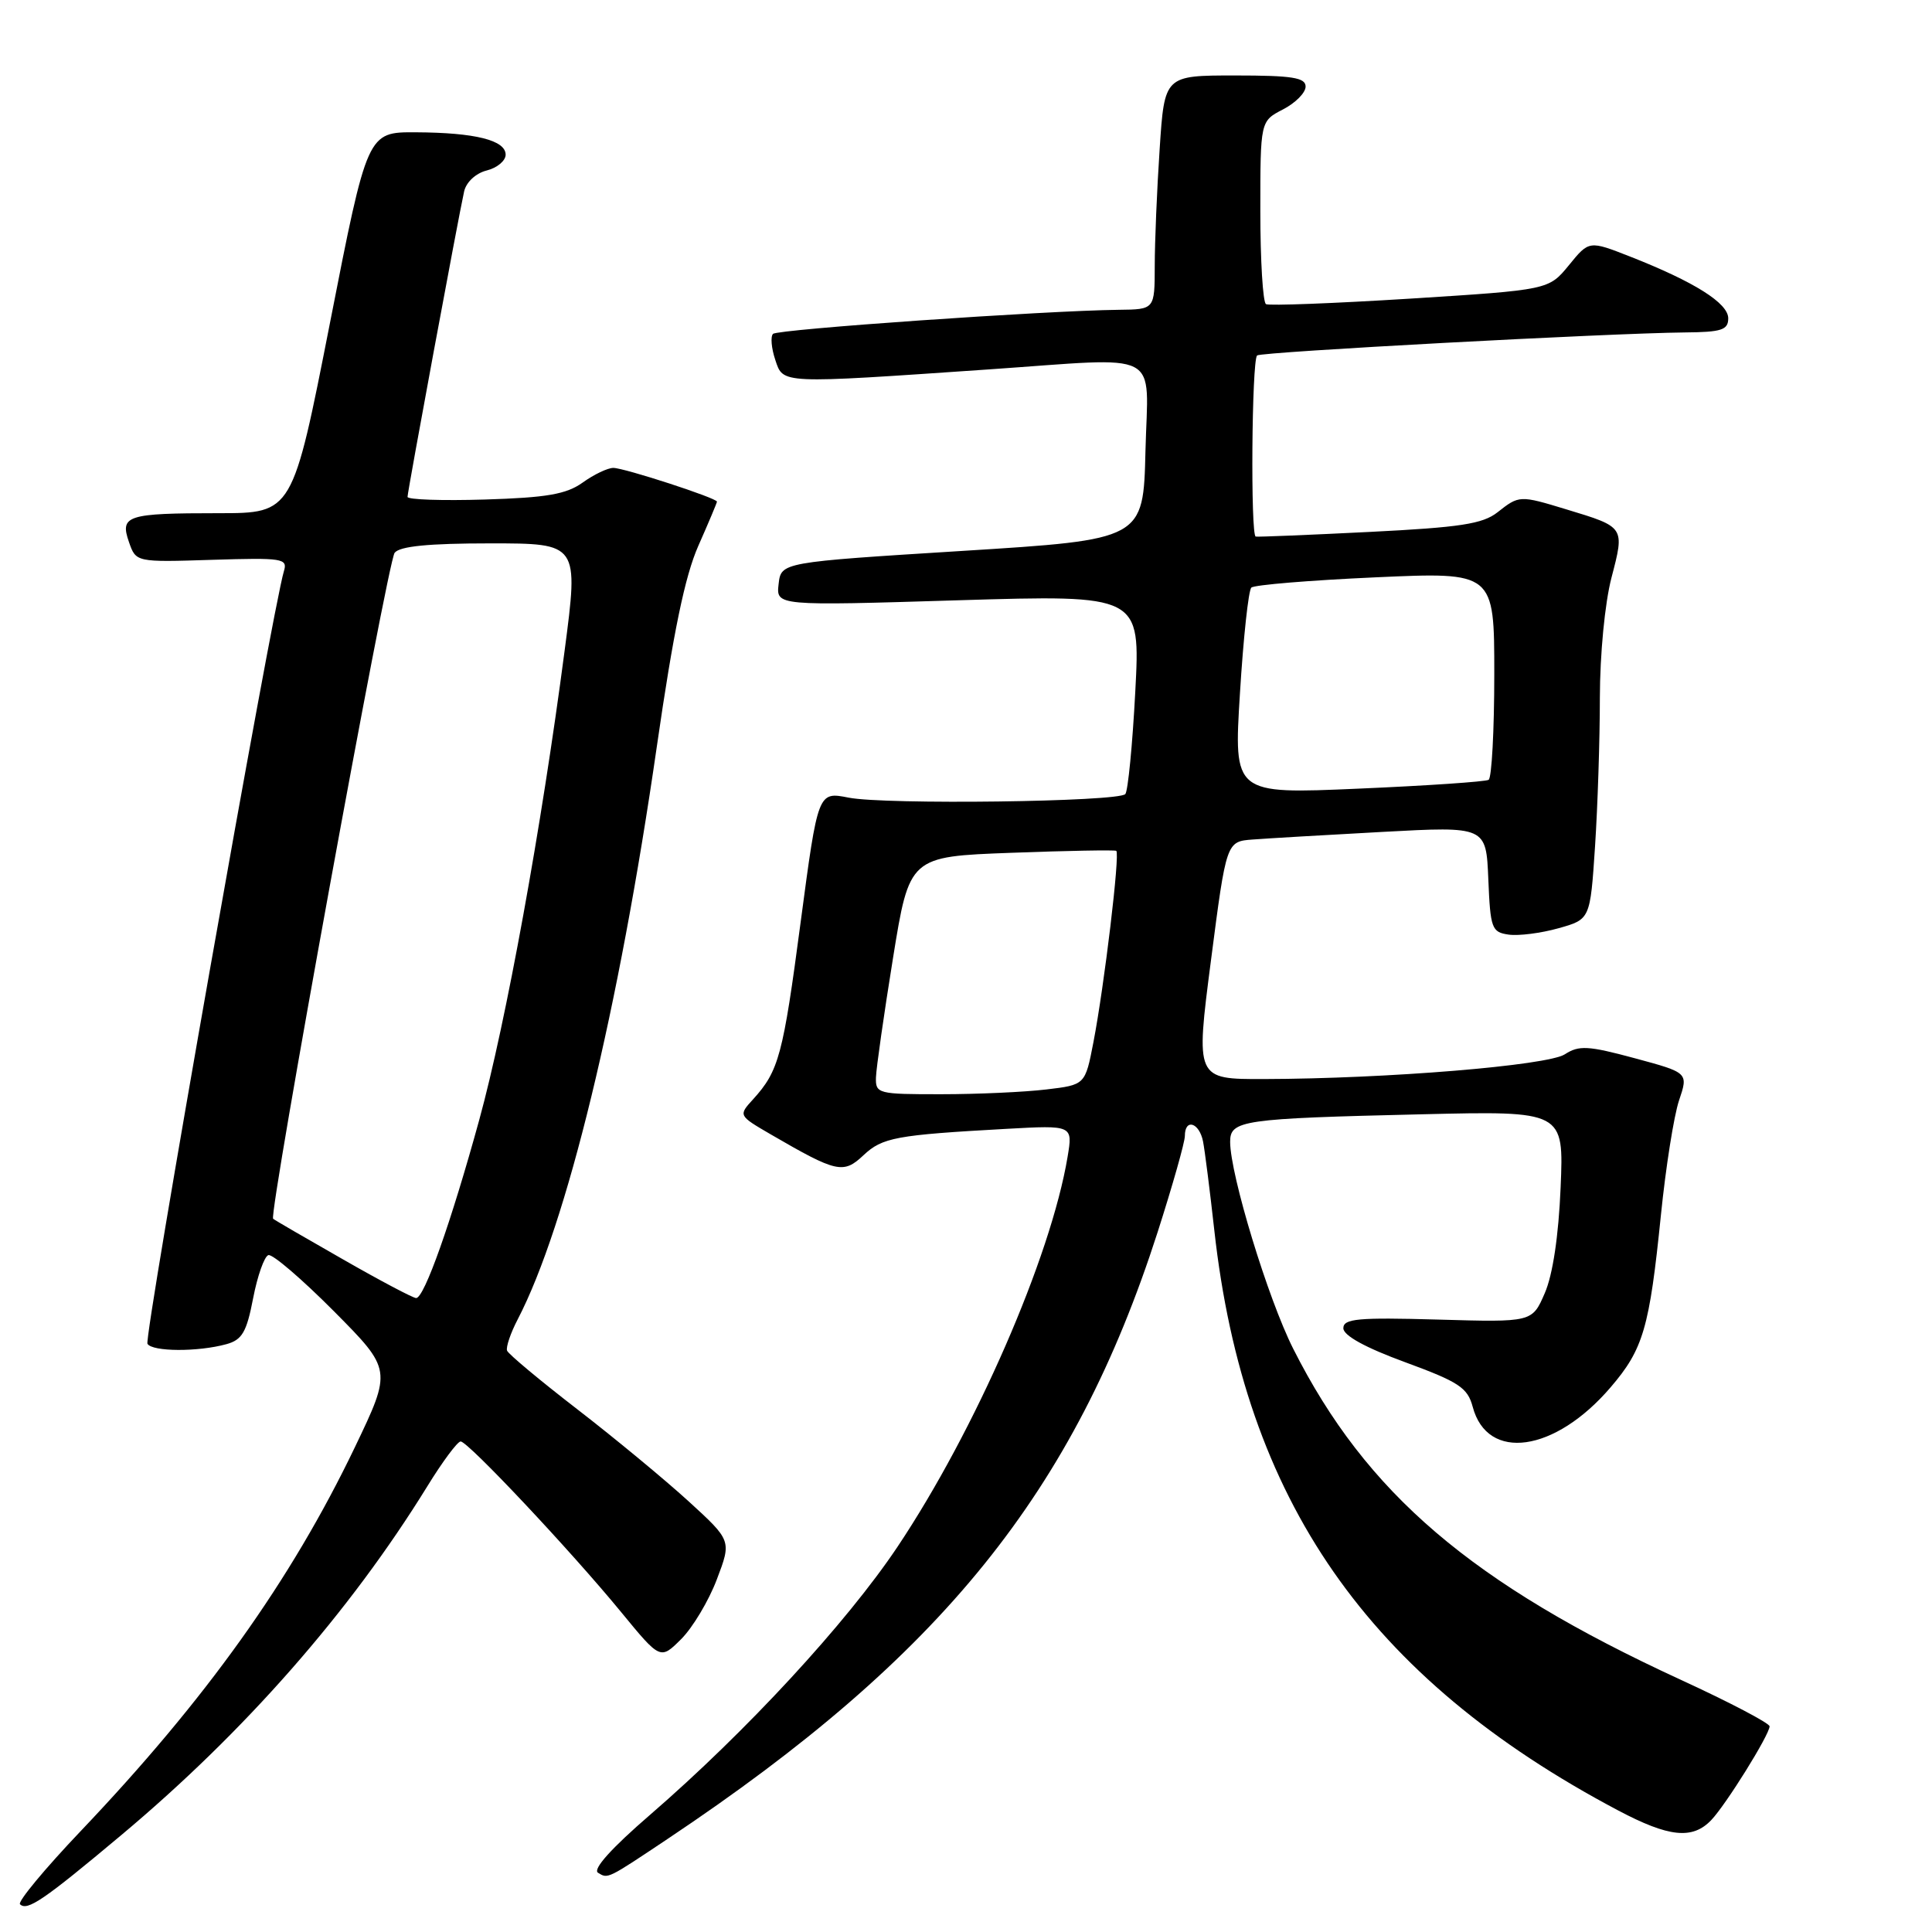<?xml version="1.0" encoding="UTF-8" standalone="no"?>
<!DOCTYPE svg PUBLIC "-//W3C//DTD SVG 1.1//EN" "http://www.w3.org/Graphics/SVG/1.1/DTD/svg11.dtd" >
<svg xmlns="http://www.w3.org/2000/svg" xmlns:xlink="http://www.w3.org/1999/xlink" version="1.1" viewBox="0 0 256 256">
 <g >
 <path fill="currentColor"
d=" M 16.00 243.22 C 32.38 229.51 46.32 213.63 56.60 196.98 C 58.62 193.69 60.62 191.00 61.04 191.00 C 62.01 191.00 75.62 205.47 82.31 213.62 C 87.50 219.94 87.50 219.94 90.26 217.19 C 91.78 215.67 93.91 212.12 94.98 209.29 C 96.94 204.14 96.94 204.14 91.22 198.91 C 88.07 196.04 81.45 190.56 76.50 186.74 C 71.55 182.92 67.36 179.42 67.19 178.97 C 67.02 178.51 67.65 176.64 68.60 174.82 C 75.08 162.35 81.99 133.88 87.04 98.87 C 89.22 83.77 90.76 76.34 92.53 72.33 C 93.89 69.26 95.00 66.62 95.00 66.47 C 95.00 66.00 82.71 62.00 81.27 62.00 C 80.52 62.00 78.70 62.87 77.21 63.94 C 75.04 65.49 72.46 65.94 64.25 66.19 C 58.61 66.36 54.00 66.21 54.00 65.84 C 54.00 65.13 60.73 28.80 61.50 25.36 C 61.78 24.13 63.05 22.95 64.49 22.59 C 65.87 22.25 67.00 21.30 67.00 20.50 C 67.00 18.58 62.97 17.57 55.09 17.53 C 48.68 17.50 48.68 17.50 43.73 42.75 C 38.77 68.00 38.77 68.00 28.97 68.00 C 16.79 68.00 15.86 68.30 17.09 71.83 C 18.02 74.50 18.02 74.50 28.10 74.18 C 37.46 73.89 38.14 73.99 37.62 75.68 C 36.10 80.67 19.04 177.25 19.54 178.06 C 20.19 179.12 26.23 179.15 30.00 178.11 C 32.08 177.54 32.68 176.51 33.54 172.03 C 34.11 169.07 35.02 166.49 35.56 166.31 C 36.10 166.13 40.00 169.48 44.24 173.74 C 51.94 181.50 51.94 181.50 47.01 191.79 C 38.55 209.42 27.30 225.17 10.70 242.62 C 5.94 247.62 2.32 251.99 2.65 252.32 C 3.60 253.27 5.77 251.79 16.00 243.22 Z  M 88.50 243.64 C 124.81 219.40 142.31 197.72 153.39 163.27 C 155.37 157.09 157.00 151.35 157.00 150.52 C 157.00 148.15 158.91 148.73 159.41 151.25 C 159.65 152.49 160.32 157.78 160.90 163.00 C 164.87 198.79 181.25 222.34 214.39 239.88 C 221.13 243.45 224.26 243.78 226.75 241.17 C 228.71 239.11 234.44 229.91 234.48 228.75 C 234.49 228.34 229.19 225.56 222.69 222.57 C 195.01 209.83 181.03 197.89 171.36 178.72 C 168.01 172.08 163.01 155.66 163.00 151.30 C 163.00 148.44 164.55 148.21 188.36 147.65 C 207.22 147.20 207.22 147.20 206.79 157.35 C 206.52 163.77 205.75 168.92 204.69 171.35 C 203.02 175.21 203.02 175.21 190.51 174.85 C 179.90 174.55 178.00 174.73 178.00 176.00 C 178.01 176.97 180.92 178.57 186.19 180.50 C 193.32 183.12 194.46 183.87 195.14 186.41 C 197.08 193.72 206.03 192.45 213.41 183.83 C 217.75 178.77 218.56 175.99 220.08 161.00 C 220.72 154.68 221.80 147.84 222.48 145.82 C 223.72 142.14 223.72 142.14 216.61 140.22 C 210.42 138.55 209.22 138.49 207.35 139.70 C 205.05 141.19 183.79 142.94 167.46 142.98 C 158.42 143.00 158.42 143.00 160.46 127.25 C 162.50 111.50 162.50 111.50 166.00 111.24 C 167.93 111.09 175.67 110.64 183.21 110.23 C 196.92 109.49 196.92 109.49 197.21 116.50 C 197.48 123.03 197.66 123.52 199.90 123.84 C 201.22 124.03 204.19 123.65 206.50 123.00 C 210.71 121.82 210.71 121.82 211.35 112.16 C 211.70 106.85 211.99 97.98 211.99 92.46 C 212.00 86.69 212.65 79.92 213.53 76.54 C 215.29 69.80 215.32 69.85 207.57 67.50 C 201.36 65.61 201.30 65.62 198.43 67.88 C 196.46 69.43 193.48 69.88 181.53 70.48 C 173.54 70.88 166.73 71.16 166.39 71.10 C 165.69 70.98 165.86 47.81 166.57 47.10 C 167.04 46.63 213.19 44.15 223.25 44.05 C 228.12 44.01 229.00 43.72 229.00 42.18 C 229.00 40.17 224.53 37.35 216.03 34.01 C 210.56 31.86 210.56 31.86 207.89 35.14 C 205.21 38.41 205.21 38.41 186.86 39.57 C 176.76 40.20 168.16 40.53 167.75 40.30 C 167.34 40.07 167.00 34.52 167.00 27.97 C 167.00 16.05 167.00 16.05 170.00 14.50 C 171.65 13.65 173.00 12.29 173.00 11.47 C 173.00 10.28 171.22 10.00 163.65 10.00 C 154.30 10.00 154.30 10.00 153.66 19.75 C 153.30 25.11 153.01 32.09 153.01 35.25 C 153.00 41.00 153.00 41.00 148.25 41.05 C 138.51 41.16 103.04 43.63 102.43 44.24 C 102.08 44.59 102.21 46.14 102.73 47.69 C 103.80 50.89 103.22 50.86 131.00 48.95 C 154.39 47.34 152.11 46.15 151.78 59.75 C 151.50 71.50 151.50 71.50 127.50 73.00 C 103.50 74.50 103.50 74.50 103.17 77.39 C 102.84 80.28 102.84 80.28 126.97 79.54 C 151.11 78.81 151.11 78.81 150.43 91.65 C 150.06 98.72 149.46 104.82 149.11 105.22 C 148.18 106.25 117.27 106.65 112.44 105.69 C 108.39 104.89 108.39 104.89 106.09 122.19 C 103.75 139.89 103.20 141.90 99.79 145.66 C 97.83 147.81 97.83 147.81 102.16 150.33 C 110.86 155.38 111.75 155.59 114.41 153.08 C 116.92 150.72 118.72 150.39 133.33 149.58 C 142.16 149.09 142.16 149.09 141.46 153.29 C 139.24 166.60 129.23 189.54 118.93 204.95 C 112.16 215.07 98.88 229.45 86.14 240.47 C 81.03 244.88 78.50 247.69 79.24 248.15 C 80.57 248.97 80.43 249.03 88.50 243.64 Z  M 45.46 166.88 C 40.53 164.07 36.36 161.65 36.19 161.49 C 35.58 160.94 51.35 74.47 52.29 73.25 C 52.96 72.38 56.77 72.00 64.96 72.00 C 76.68 72.00 76.68 72.00 74.81 86.25 C 71.75 109.64 67.04 135.51 63.50 148.40 C 59.77 161.97 56.22 172.00 55.14 172.00 C 54.74 172.00 50.38 169.70 45.46 166.88 Z  M 116.07 142.75 C 116.11 141.51 117.12 134.43 118.32 127.00 C 120.50 113.50 120.50 113.50 134.00 113.00 C 141.43 112.72 147.68 112.61 147.91 112.74 C 148.43 113.05 146.33 130.61 144.88 138.12 C 143.79 143.75 143.79 143.75 138.64 144.36 C 135.82 144.70 129.56 144.99 124.75 144.99 C 116.32 145.00 116.00 144.92 116.07 142.75 Z  M 164.30 91.86 C 164.75 84.51 165.43 78.21 165.81 77.86 C 166.19 77.50 173.59 76.89 182.25 76.50 C 198.00 75.79 198.00 75.79 198.00 89.34 C 198.00 96.79 197.66 103.08 197.25 103.33 C 196.84 103.58 189.07 104.11 179.98 104.50 C 163.47 105.22 163.47 105.22 164.30 91.86 Z "/>
</g>
</svg>